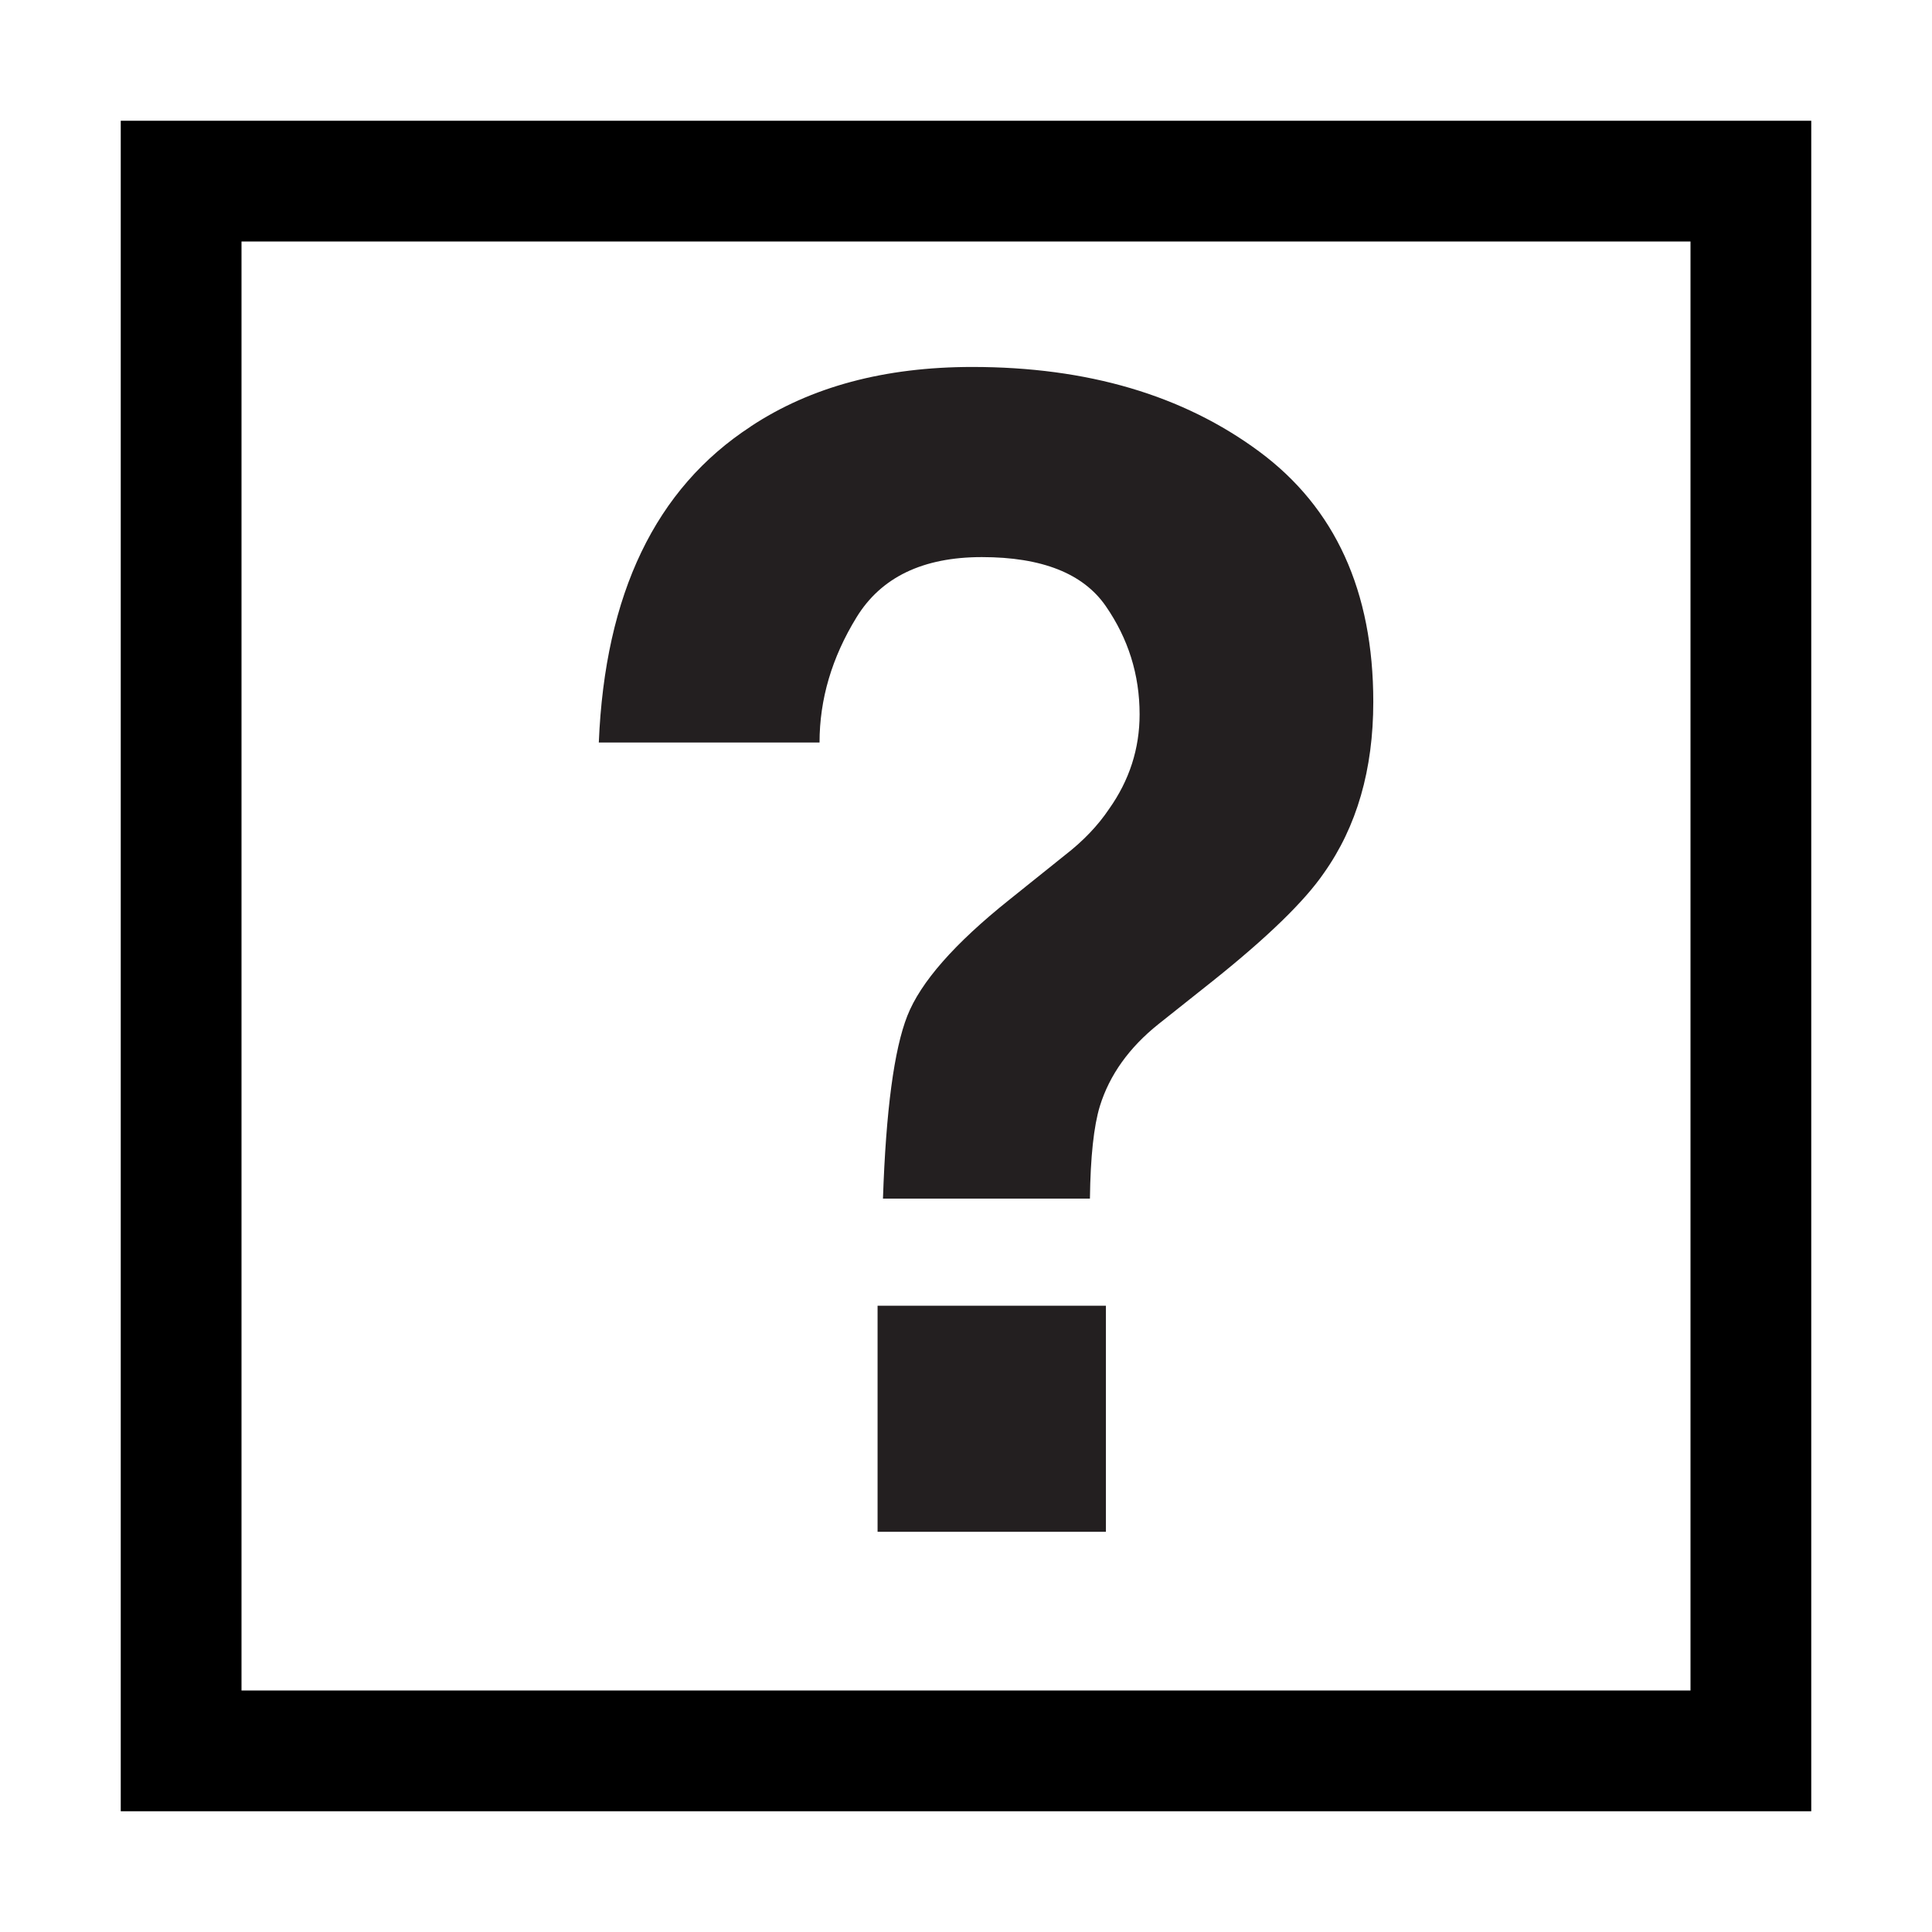 <svg xmlns="http://www.w3.org/2000/svg" version="1.1" viewBox="0 0 48 48">
 <path id="question-mark" d="m21.803 32.44h5.673v5.617h-5.673v-5.617zm-3.15-21.846c1.493-.986 3.327-1.477 5.504-1.477 2.858 0 5.234.7 7.126 2.1 1.89 1.398 2.836 3.472 2.836 6.219 0 1.684-.41 3.103-1.229 4.257-.48.699-1.4 1.594-2.763 2.682l-1.344 1.068c-.731.584-1.218 1.265-1.458 2.041-.15.494-.233 1.258-.246 2.295h-5.142c.074-2.19.276-3.705.605-4.54.328-.835 1.173-1.798 2.534-2.885l1.382-1.108c.453-.351.819-.733 1.097-1.148.504-.711.758-1.496.758-2.35 0-.986-.282-1.883-.843-2.693-.561-.809-1.587-1.214-3.076-1.214-1.465 0-2.503.499-3.115 1.498-.612.997-.918 2.034-.918 3.109h-5.484c.152-3.694 1.41-6.311 3.776-7.852" fill="#231f20"/>
 <path id="frame" d="m43.5 4.5h-39v39h39z" stroke="#000" stroke-linecap="square" stroke-miterlimit="10" stroke-width="3" fill="none"/>
</svg>
